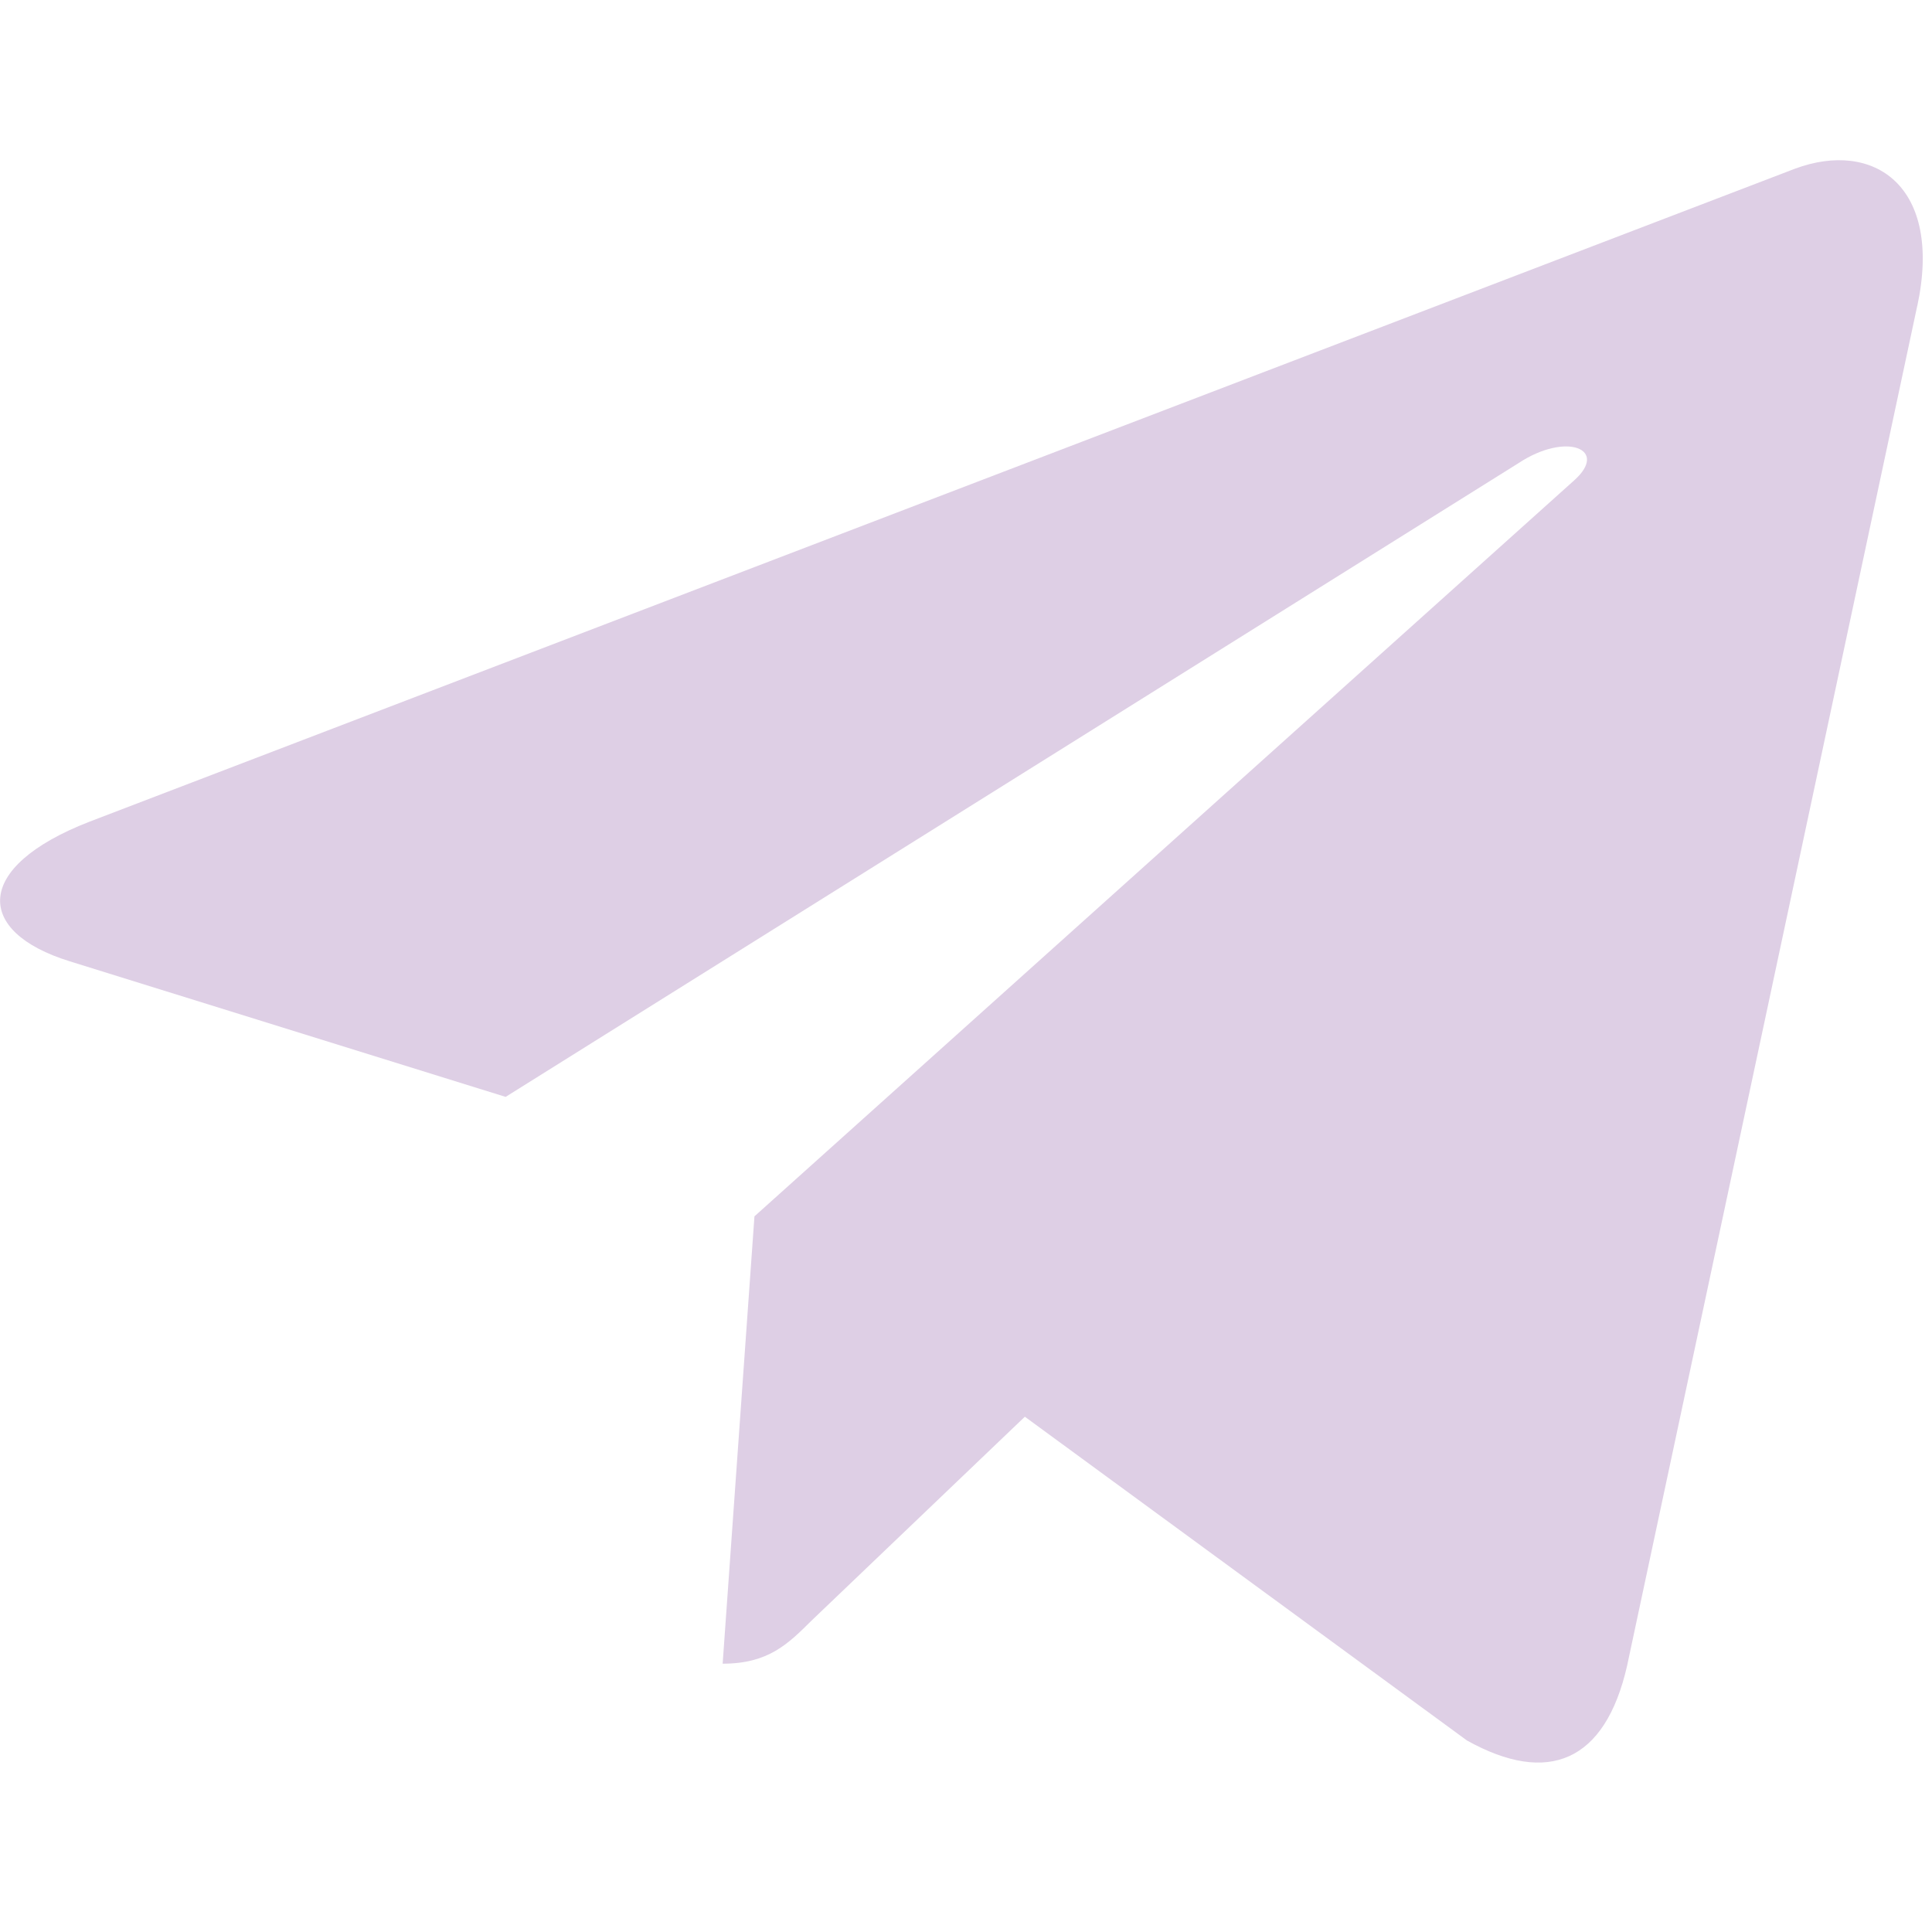 <svg width="24" height="24" fill="none" xmlns="http://www.w3.org/2000/svg"><g clip-path="url(#clip0_18_7687)"><path d="M9.372 15.11l-.395 5.557c.566 0 .81-.243 1.104-.535l2.65-2.533 5.492 4.022c1.007.561 1.717.266 1.989-.927l3.604-16.891.001-.001c.32-1.489-.538-2.071-1.52-1.706L1.11 10.208c-1.446.562-1.424 1.368-.246 1.733l5.417 1.685 12.583-7.873c.592-.392 1.13-.175.688.217l-10.18 9.14z" fill="#DECFE5"/></g><defs><clipPath id="clip0_18_7687"><path fill="#fff" d="M0 0h23.886v23.886H0z"/></clipPath></defs></svg>